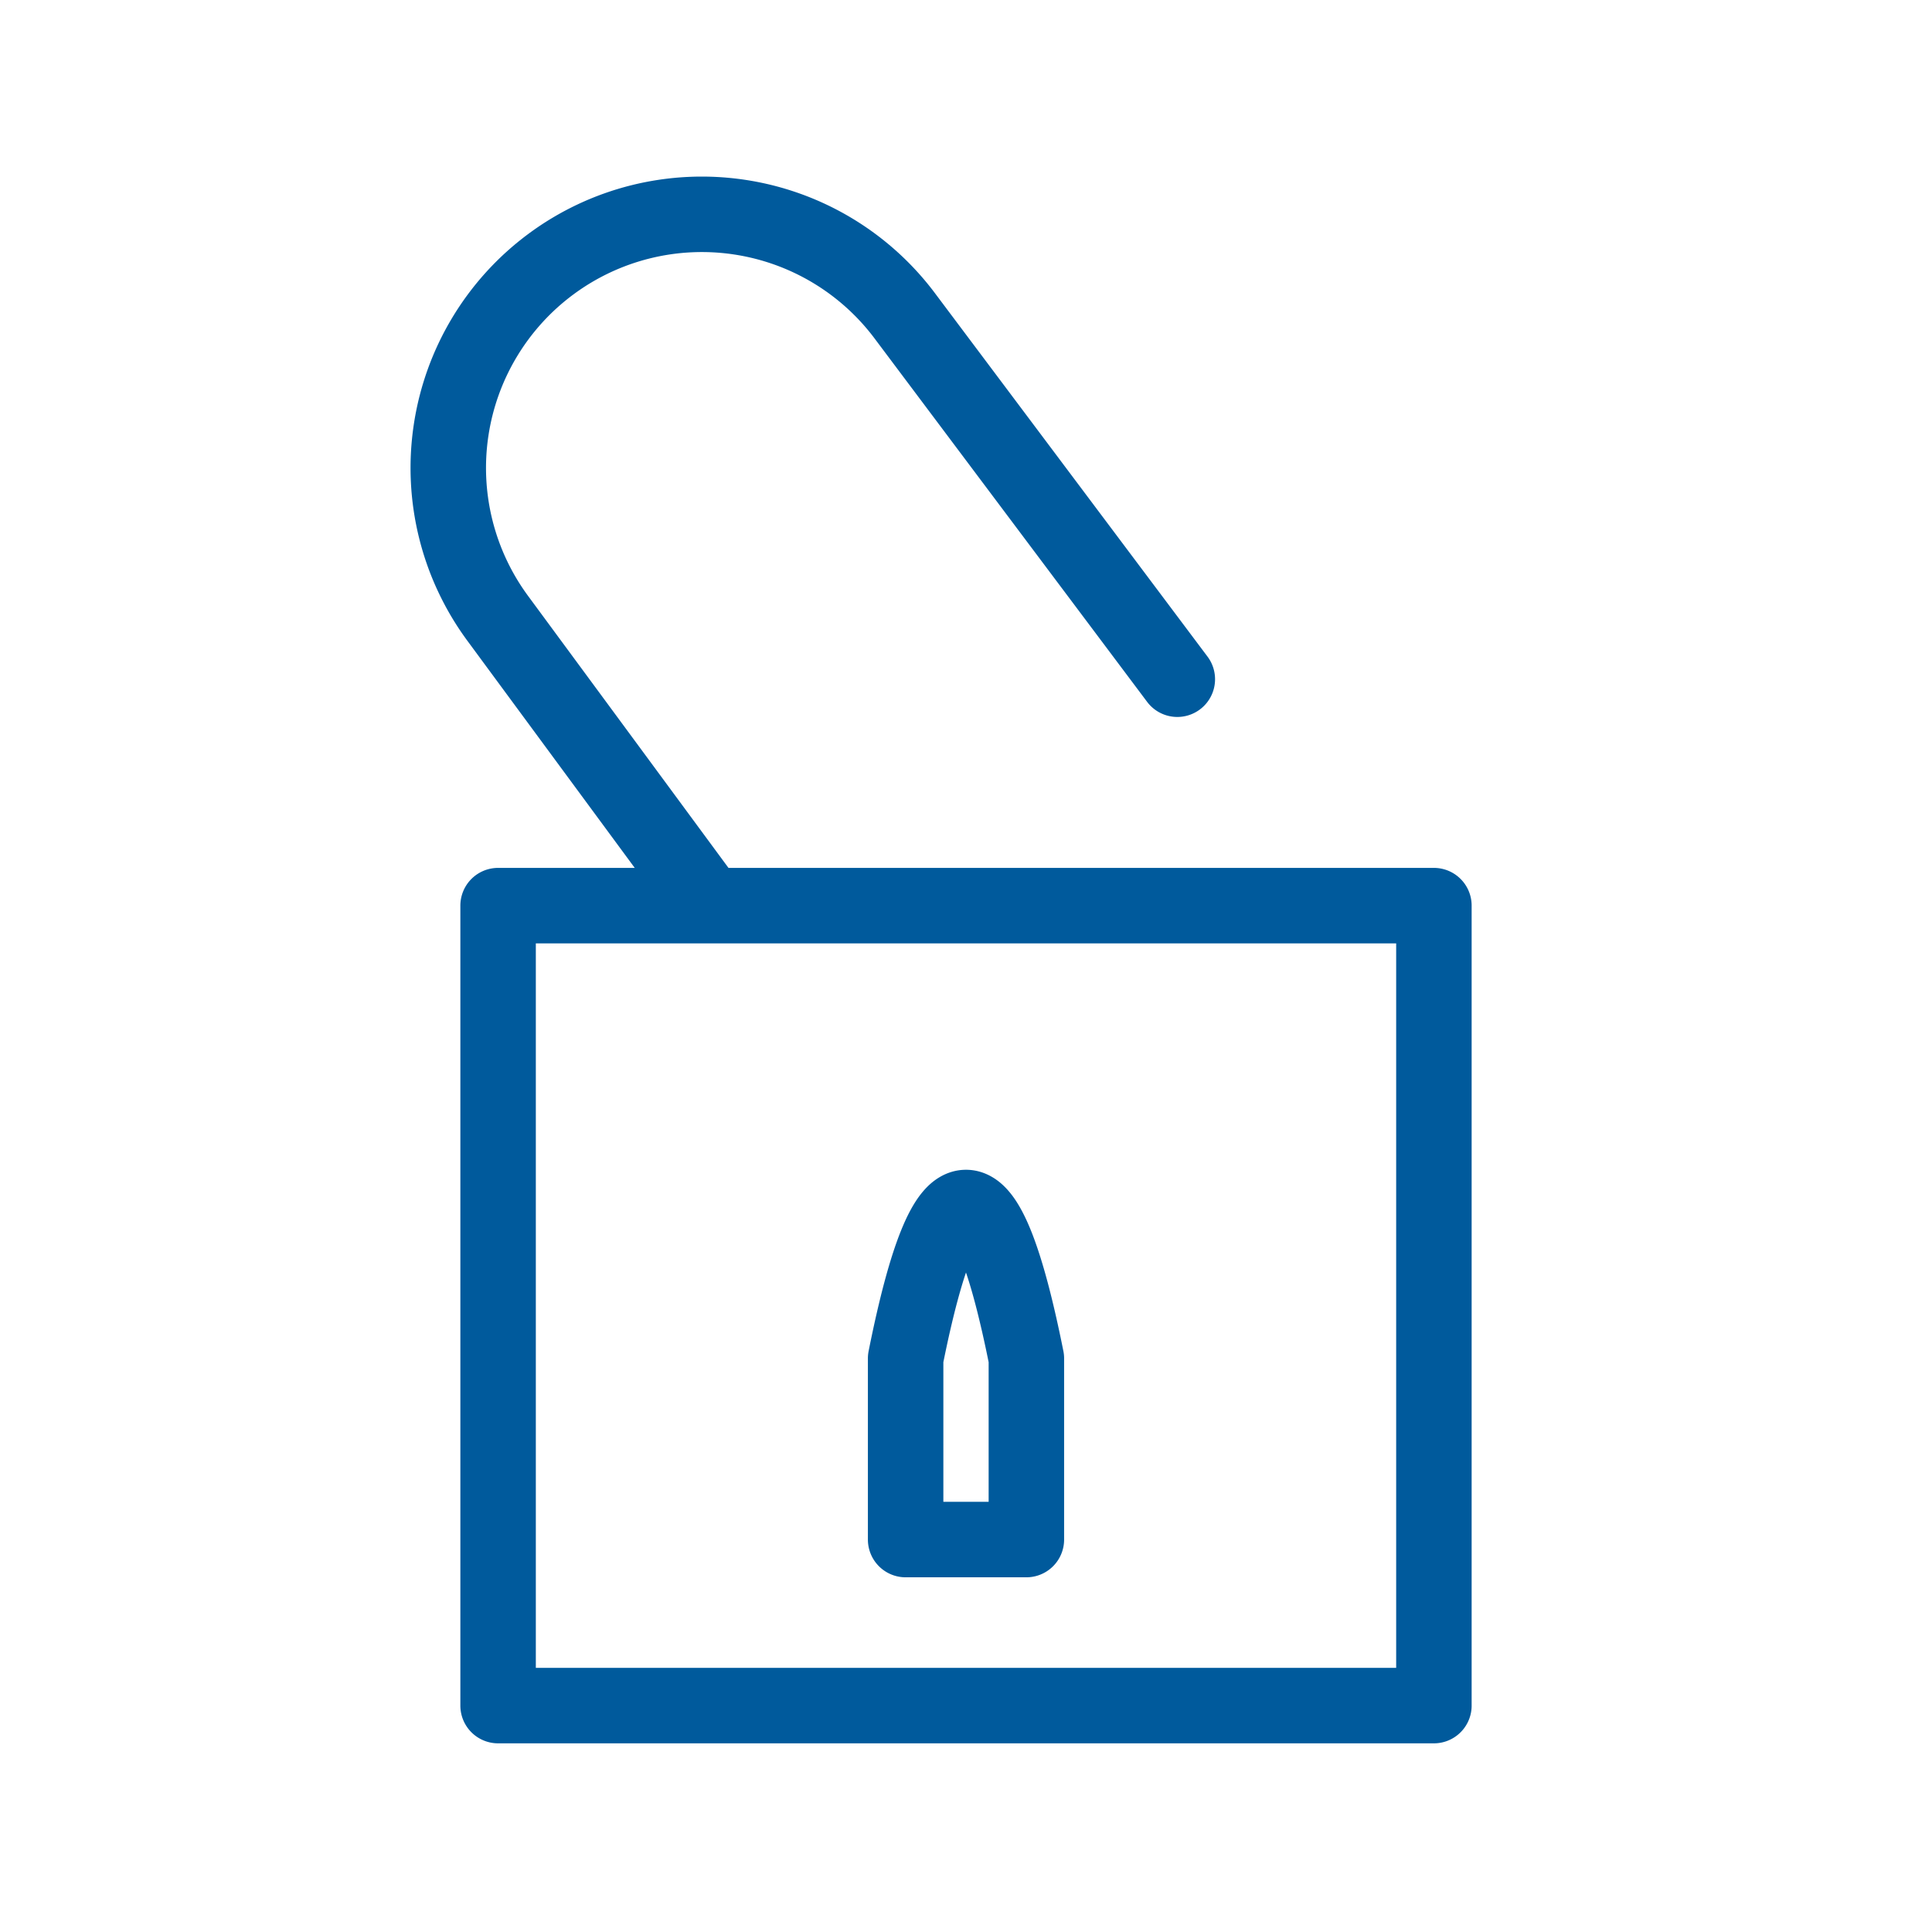 <svg xmlns="http://www.w3.org/2000/svg" viewBox="0 0 128 128" stroke-linejoin="round" stroke-linecap="round" stroke="#005A9C" fill="none" stroke-width="5"><path d="M60 90q4-20 8 0v12H60ZM78 45 60 21A1 1 90 1033 41L47 60H33v53H95V60H33"/></svg>
